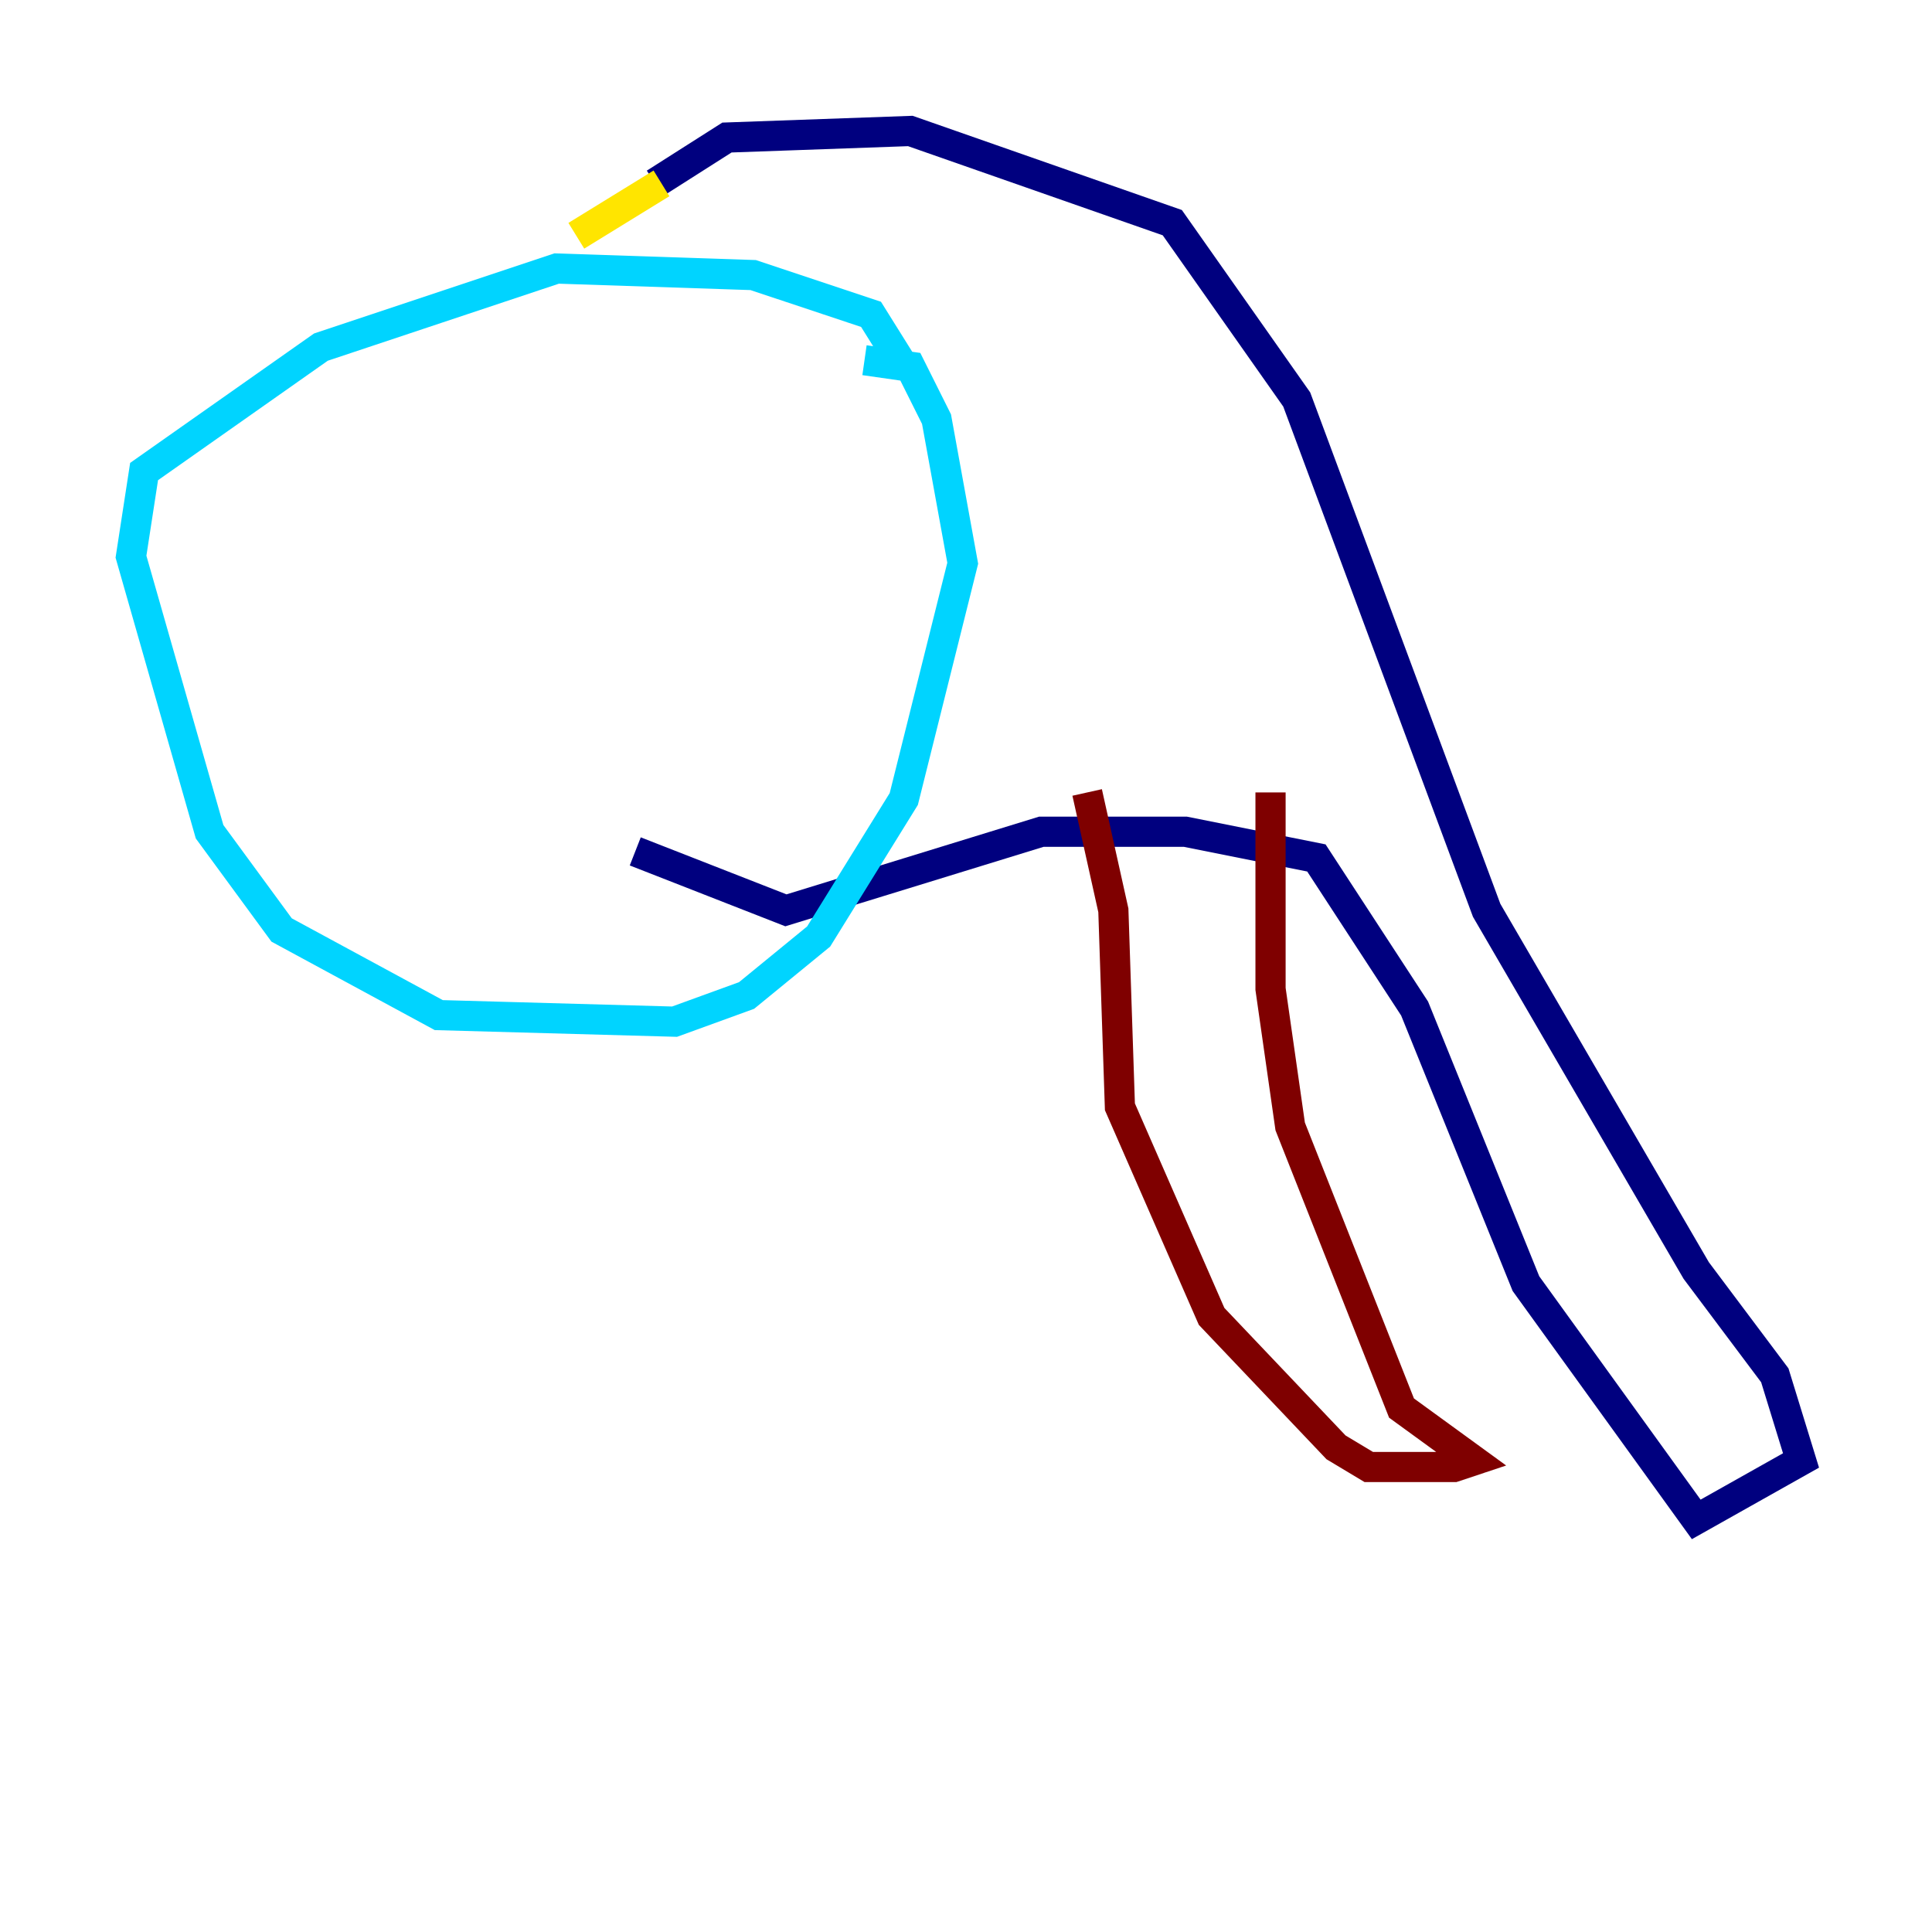 <?xml version="1.0" encoding="utf-8" ?>
<svg baseProfile="tiny" height="128" version="1.2" viewBox="0,0,128,128" width="128" xmlns="http://www.w3.org/2000/svg" xmlns:ev="http://www.w3.org/2001/xml-events" xmlns:xlink="http://www.w3.org/1999/xlink"><defs /><polyline fill="none" points="43.39,12.149 48.163,9.112 60.312,8.678 77.668,14.752 85.912,26.468 98.495,60.312 112.38,84.176 117.586,91.119 119.322,96.759 112.38,100.664 101.098,85.044 93.722,66.82 87.214,56.841 78.536,55.105 68.99,55.105 52.068,60.312 42.088,56.407" stroke="#00007f" stroke-width="2" /><polyline fill="none" points="59.878,24.298 57.709,20.827 49.898,18.224 36.881,17.79 21.261,22.997 9.546,31.241 8.678,36.881 13.885,55.105 18.658,61.614 29.071,67.254 44.691,67.688 49.464,65.953 54.237,62.047 59.878,52.936 63.783,37.315 62.047,27.77 60.312,24.298 57.275,23.864" stroke="#00d4ff" stroke-width="2" /><polyline fill="none" points="43.824,12.149 38.183,15.62" stroke="#ffe500" stroke-width="2" /><polyline fill="none" points="84.176,52.502 84.176,65.519 85.478,74.63 92.854,93.288 97.627,96.759 96.325,97.193 90.685,97.193 88.515,95.891 80.271,87.214 74.197,73.329 73.763,60.312 72.027,52.502" stroke="#7f0000" stroke-width="2" /></svg>